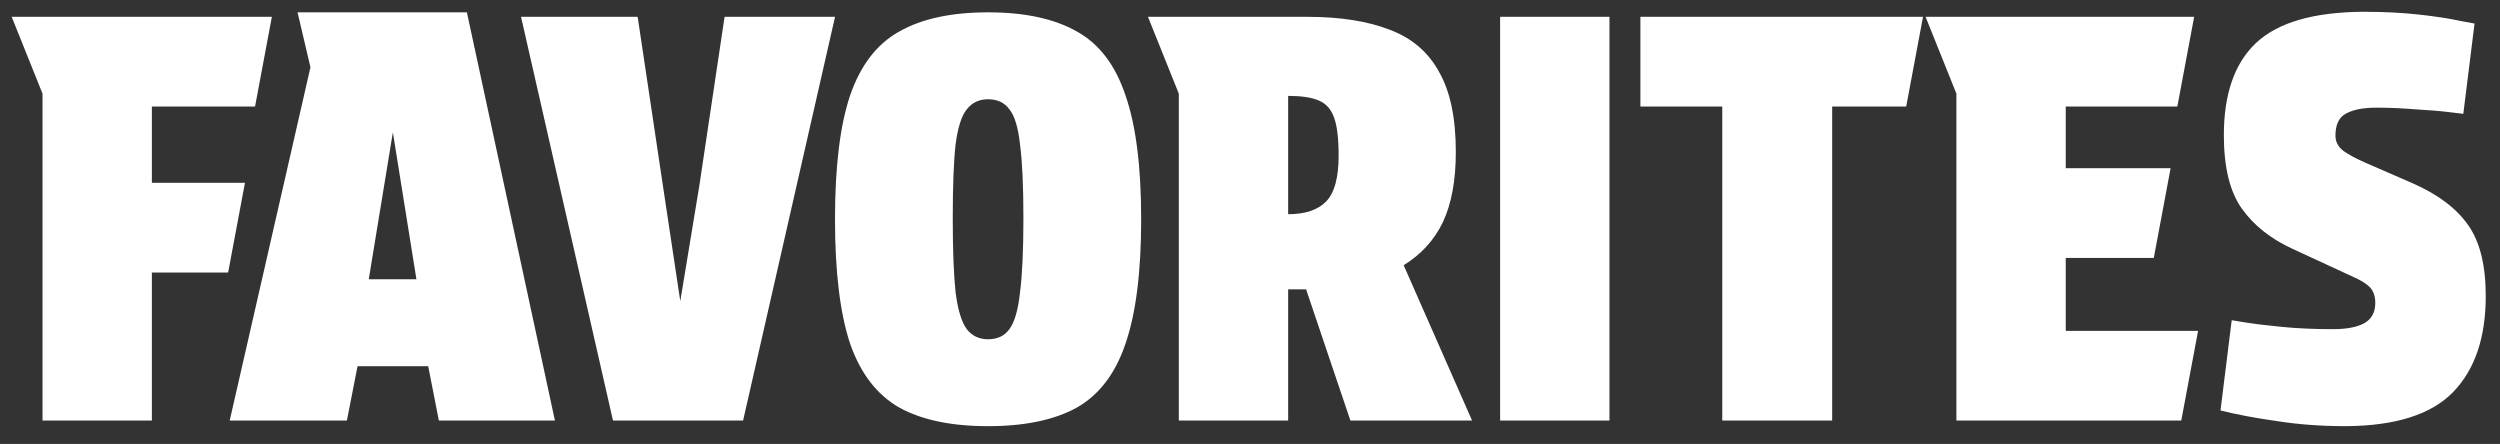 <svg width="107" height="19" viewBox="0 0 107 19" fill="none" xmlns="http://www.w3.org/2000/svg">
  <rect x="0" y="0" width="107" height="19" fill="#333333" stroke="none"/>
  <path fill="white" d="M11.636 0.72L10.916 4.56H6.5V7.824H10.484L9.764 11.664H6.5V18H1.82V4.008L0.5 0.72H11.636ZM15.303 15.672L14.847 18H9.831L13.287 2.88L12.735 0.528H19.983L23.751 18H18.783L18.327 15.672H15.303ZM15.783 11.952H17.823L16.815 5.664L15.783 11.952ZM22.3 0.72H27.292L28.372 7.944L29.116 12.888L29.932 7.944L31.012 0.72H35.74L31.804 18H26.236L22.3 0.72ZM42.29 18.24C40.722 18.24 39.458 17.976 38.498 17.448C37.538 16.904 36.834 15.992 36.386 14.712C35.954 13.416 35.738 11.64 35.738 9.384C35.738 7.128 35.954 5.36 36.386 4.08C36.834 2.784 37.538 1.872 38.498 1.344C39.458 0.8 40.722 0.528 42.29 0.528C43.858 0.528 45.122 0.8 46.082 1.344C47.042 1.872 47.738 2.784 48.17 4.08C48.618 5.36 48.842 7.128 48.842 9.384C48.842 11.64 48.618 13.416 48.17 14.712C47.738 15.992 47.042 16.904 46.082 17.448C45.122 17.976 43.858 18.24 42.29 18.24ZM43.802 9.336C43.802 7.96 43.754 6.912 43.658 6.192C43.578 5.456 43.426 4.952 43.202 4.68C42.994 4.392 42.69 4.248 42.29 4.248C41.906 4.248 41.602 4.392 41.378 4.68C41.154 4.952 40.994 5.456 40.898 6.192C40.818 6.912 40.778 7.96 40.778 9.336C40.778 10.696 40.818 11.752 40.898 12.504C40.994 13.256 41.154 13.784 41.378 14.088C41.602 14.376 41.906 14.52 42.29 14.52C42.69 14.52 42.994 14.376 43.202 14.088C43.426 13.784 43.578 13.256 43.658 12.504C43.754 11.752 43.802 10.696 43.802 9.336ZM55.949 0.72C57.357 0.72 58.533 0.904 59.477 1.272C60.421 1.624 61.125 2.224 61.589 3.072C62.069 3.904 62.309 5.048 62.309 6.504C62.309 7.72 62.125 8.72 61.757 9.504C61.389 10.272 60.829 10.888 60.077 11.352L63.005 18H57.797L55.901 12.384H55.133V18H50.453V4.008L49.133 0.72H55.949ZM55.133 9.168C55.869 9.168 56.413 8.984 56.765 8.616C57.117 8.248 57.293 7.6 57.293 6.672C57.293 5.936 57.229 5.392 57.101 5.04C56.973 4.672 56.749 4.424 56.429 4.296C56.125 4.168 55.693 4.104 55.133 4.104V9.168ZM64.205 0.72H68.885V18H64.205V0.72ZM81.585 4.56H78.417V18H73.713V4.56H70.209V0.72H82.305L81.585 4.56ZM82.414 0.72H93.91L93.19 4.56H88.414V7.2H92.902L92.182 11.04H88.414V14.16H94.078L93.358 18H83.734V4.008L82.414 0.72ZM99.838 14.088C100.446 14.088 100.902 14 101.206 13.824C101.51 13.648 101.662 13.36 101.662 12.96C101.662 12.688 101.59 12.472 101.446 12.312C101.302 12.152 101.046 11.992 100.678 11.832L98.133 10.656C97.189 10.224 96.462 9.648 95.95 8.928C95.438 8.208 95.181 7.16 95.181 5.784C95.181 4.024 95.638 2.712 96.549 1.848C97.478 0.968 99.005 0.52 101.134 0.504C102.014 0.504 102.814 0.544 103.534 0.624C104.254 0.704 104.83 0.792 105.262 0.888C105.694 0.968 105.91 1.008 105.91 1.008L105.43 4.872C105.43 4.872 105.23 4.848 104.83 4.8C104.446 4.752 103.966 4.712 103.39 4.68C102.814 4.632 102.254 4.608 101.71 4.608C101.134 4.608 100.694 4.696 100.39 4.872C100.102 5.032 99.957 5.344 99.957 5.808C99.957 6.064 100.07 6.28 100.294 6.456C100.518 6.616 100.83 6.784 101.23 6.96L103.27 7.848C104.358 8.328 105.15 8.928 105.646 9.648C106.142 10.352 106.39 11.36 106.39 12.672C106.39 14.448 105.926 15.816 104.998 16.776C104.07 17.736 102.542 18.224 100.414 18.24C99.358 18.24 98.374 18.168 97.462 18.024C96.549 17.896 95.742 17.744 95.037 17.568L95.517 13.704C95.517 13.704 95.71 13.736 96.094 13.8C96.493 13.864 97.022 13.928 97.677 13.992C98.334 14.056 99.053 14.088 99.838 14.088Z"/>
</svg>
